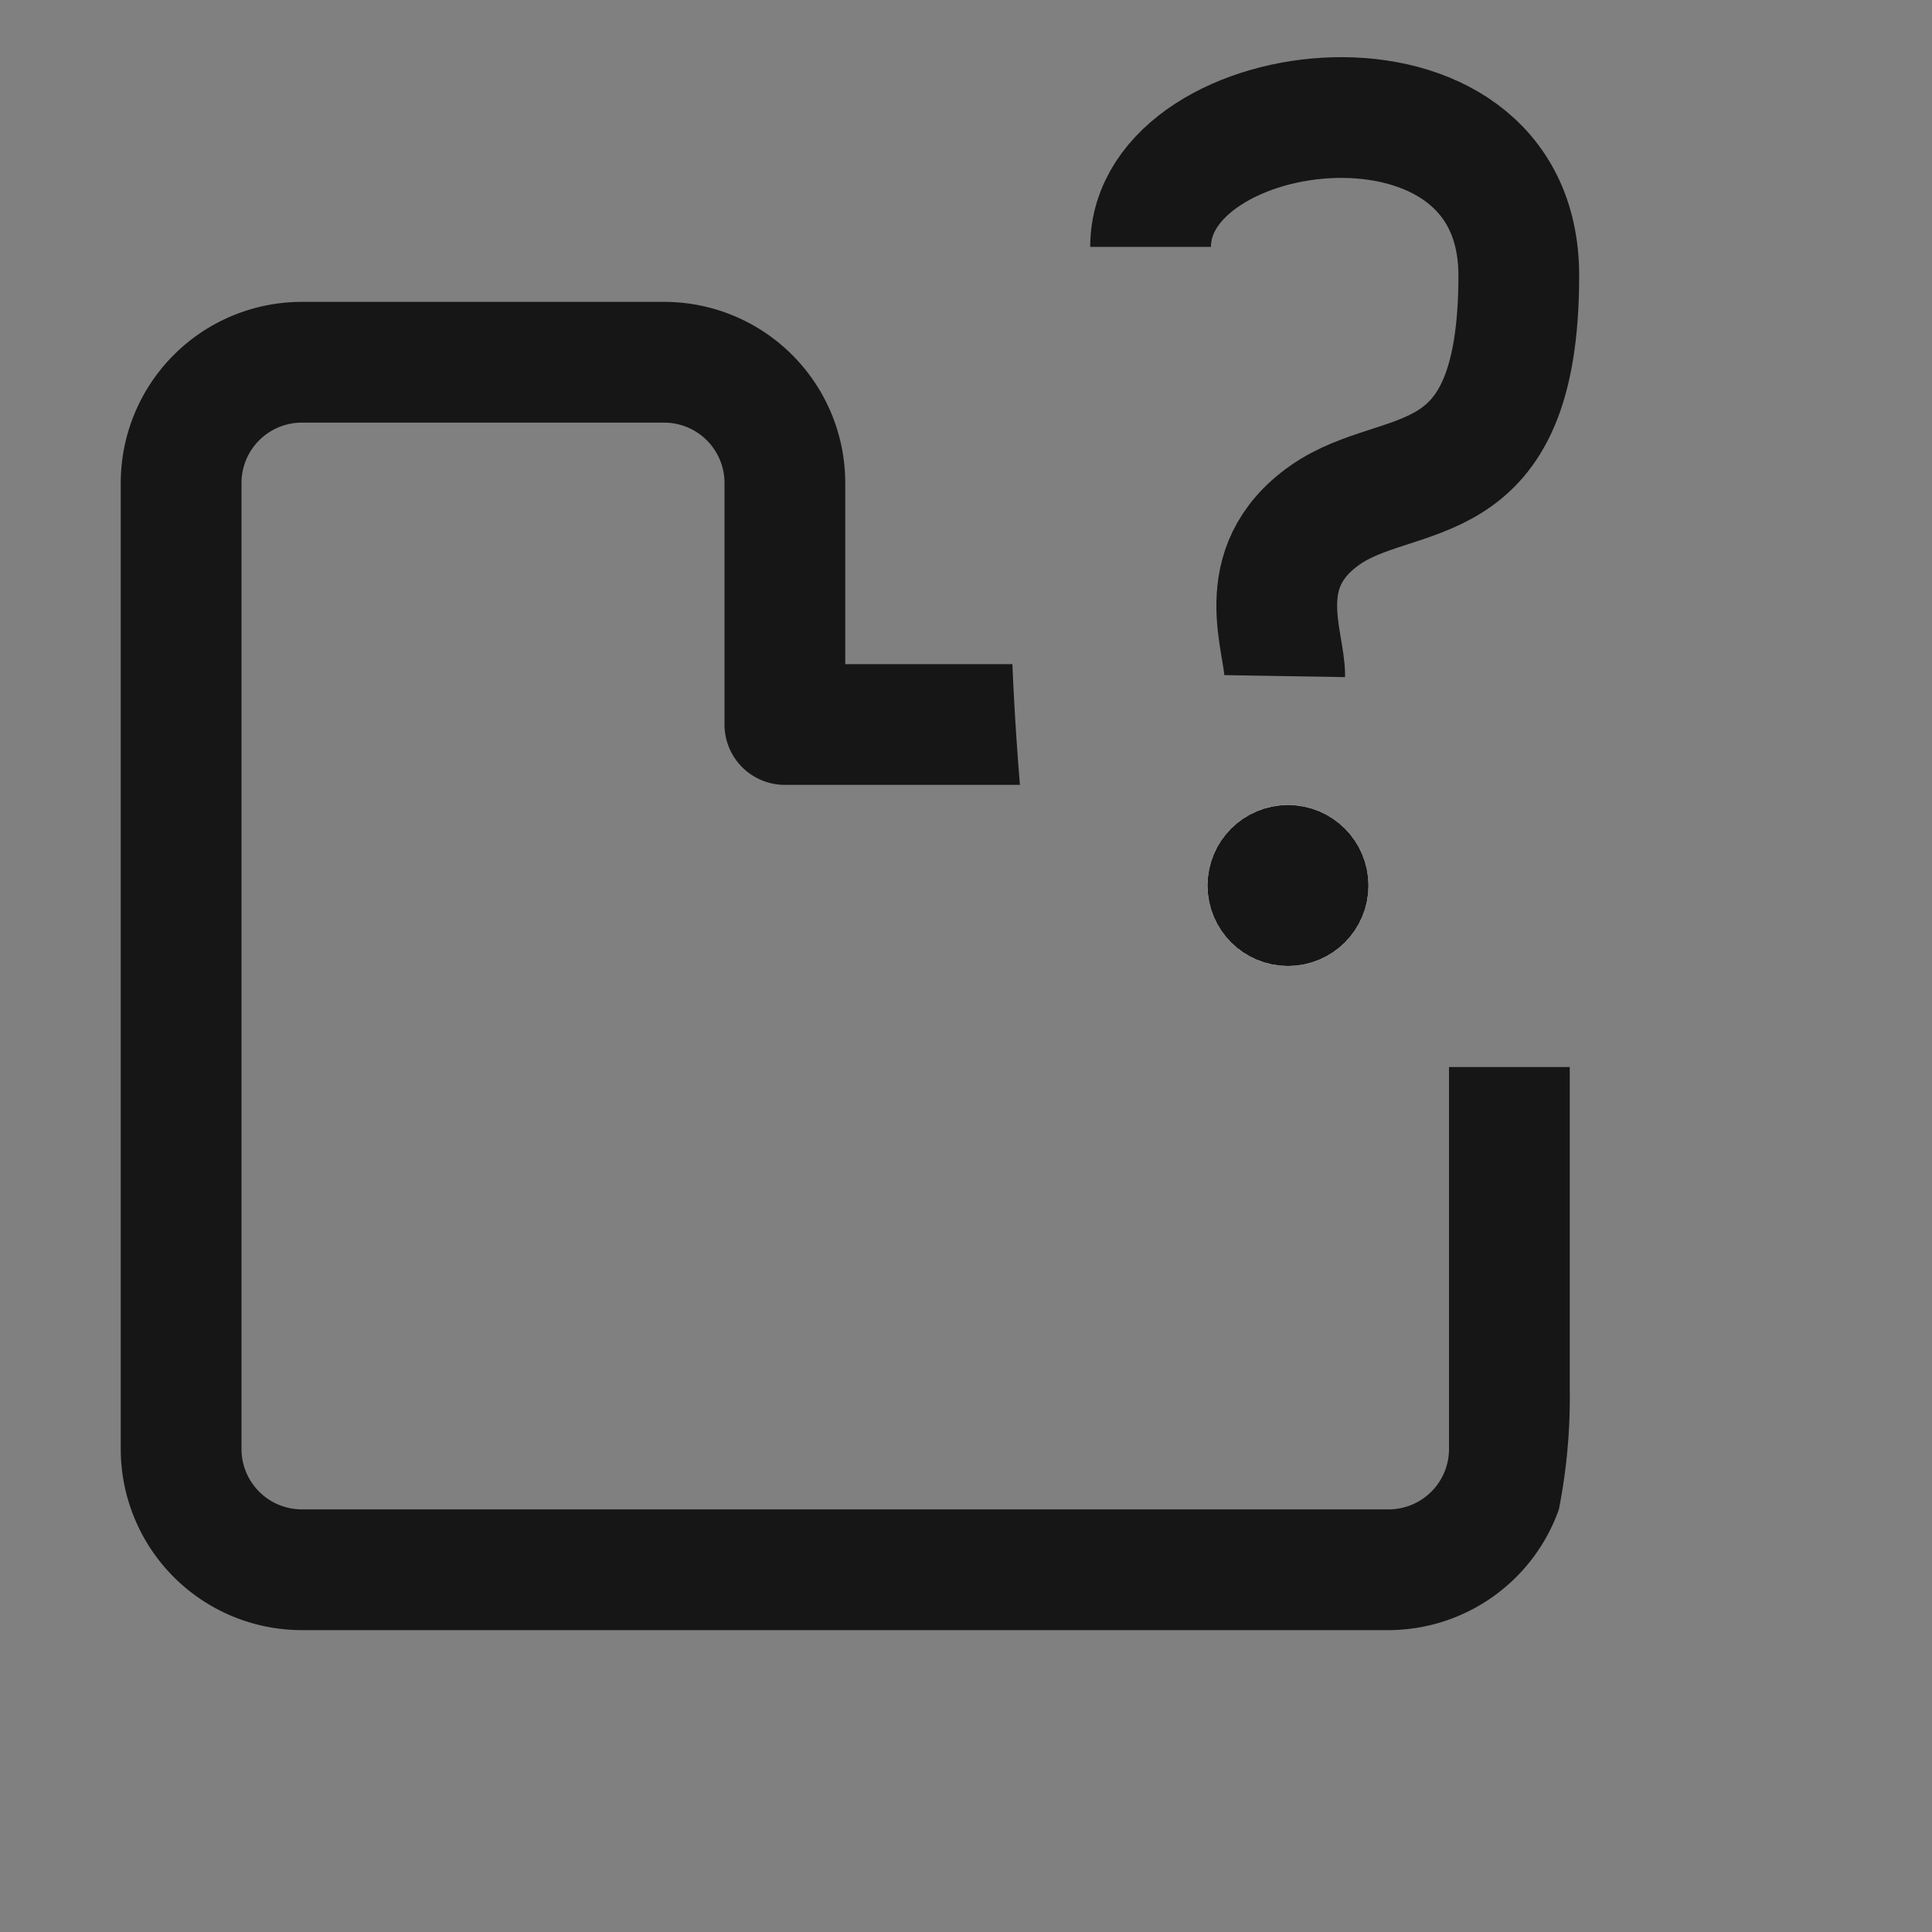 <svg xmlns="http://www.w3.org/2000/svg" xmlns:xlink="http://www.w3.org/1999/xlink" width="24" height="24" viewBox="0 0 24 24">
  <rect x="0" y="0" width="24" height="24" fill="#808080" stroke="none"/>
  <defs>
    <clipPath id="clip-path">
      <path id="Path_271" data-name="Path 271" d="M11.047,3.505a37.775,37.775,0,0,0,.265,3.9c.2,1.4.863,2.1,3.313,2.1,4.18,0,3.866,0,3.866,0v9.135H-.537V-.459H11.047Z" fill="#fff"/>
    </clipPath>
  </defs>
  <g id="i_unassigned_cases" data-name="i_unassigned cases" transform="translate(-22 -291)">
    <g id="i_case_listing" data-name="i_case listing" transform="translate(22 291)">
      <g id="ico" transform="translate(1.5 3.75)">
        <g id="_66_folder_archive_file" data-name="66 folder, archive, file">
          <g id="Mask_Group_10" data-name="Mask Group 10" clip-path="url(#clip-path)">
            <path id="Path_174" data-name="Path 174" d="M20,18.5V11.75A2.25,2.25,0,0,0,17.75,9.5H11V7.25A2.25,2.25,0,0,0,8.75,5H4.25A2.25,2.25,0,0,0,2,7.25v12A2.25,2.25,0,0,0,4.25,21.5h13.5A2.25,2.25,0,0,0,19.865,20,7.174,7.174,0,0,0,20,18.5Zm-1.5.75a.75.75,0,0,1-.75.75H4.25a.75.75,0,0,1-.75-.75v-12a.75.75,0,0,1,.75-.75h4.5a.75.75,0,0,1,.75.75v3a.75.75,0,0,0,.75.75h7.5a.75.75,0,0,1,.75.75Z" transform="translate(-2 -5)" fill="#161616"/>
          </g>
        </g>
      </g>
      <g id="Rectangle_632" data-name="Rectangle 632" fill="none" stroke="#707070" stroke-width="1" opacity="0">
        <rect width="24" height="24" stroke="none"/>
        <rect x="0.5" y="0.5" width="23" height="23" fill="none"/>
      </g>
    </g>
    <path id="Path_270" data-name="Path 270" d="M-4323.707,6422.067c0-1.91,4.574-2.491,4.574.355s-1.472,2.319-2.408,2.977-.493,1.581-.5,2" transform="translate(4360 -6128)" fill="none" stroke="#161616" stroke-width="1.5"/>
    <g id="Ellipse_220" data-name="Ellipse 220" transform="translate(37 301)" fill="#fff" stroke="#161616" stroke-width="1">
      <circle cx="1" cy="1" r="1" stroke="none"/>
      <circle cx="1" cy="1" r="0.5" fill="none"/>
    </g>
  </g>
</svg>
